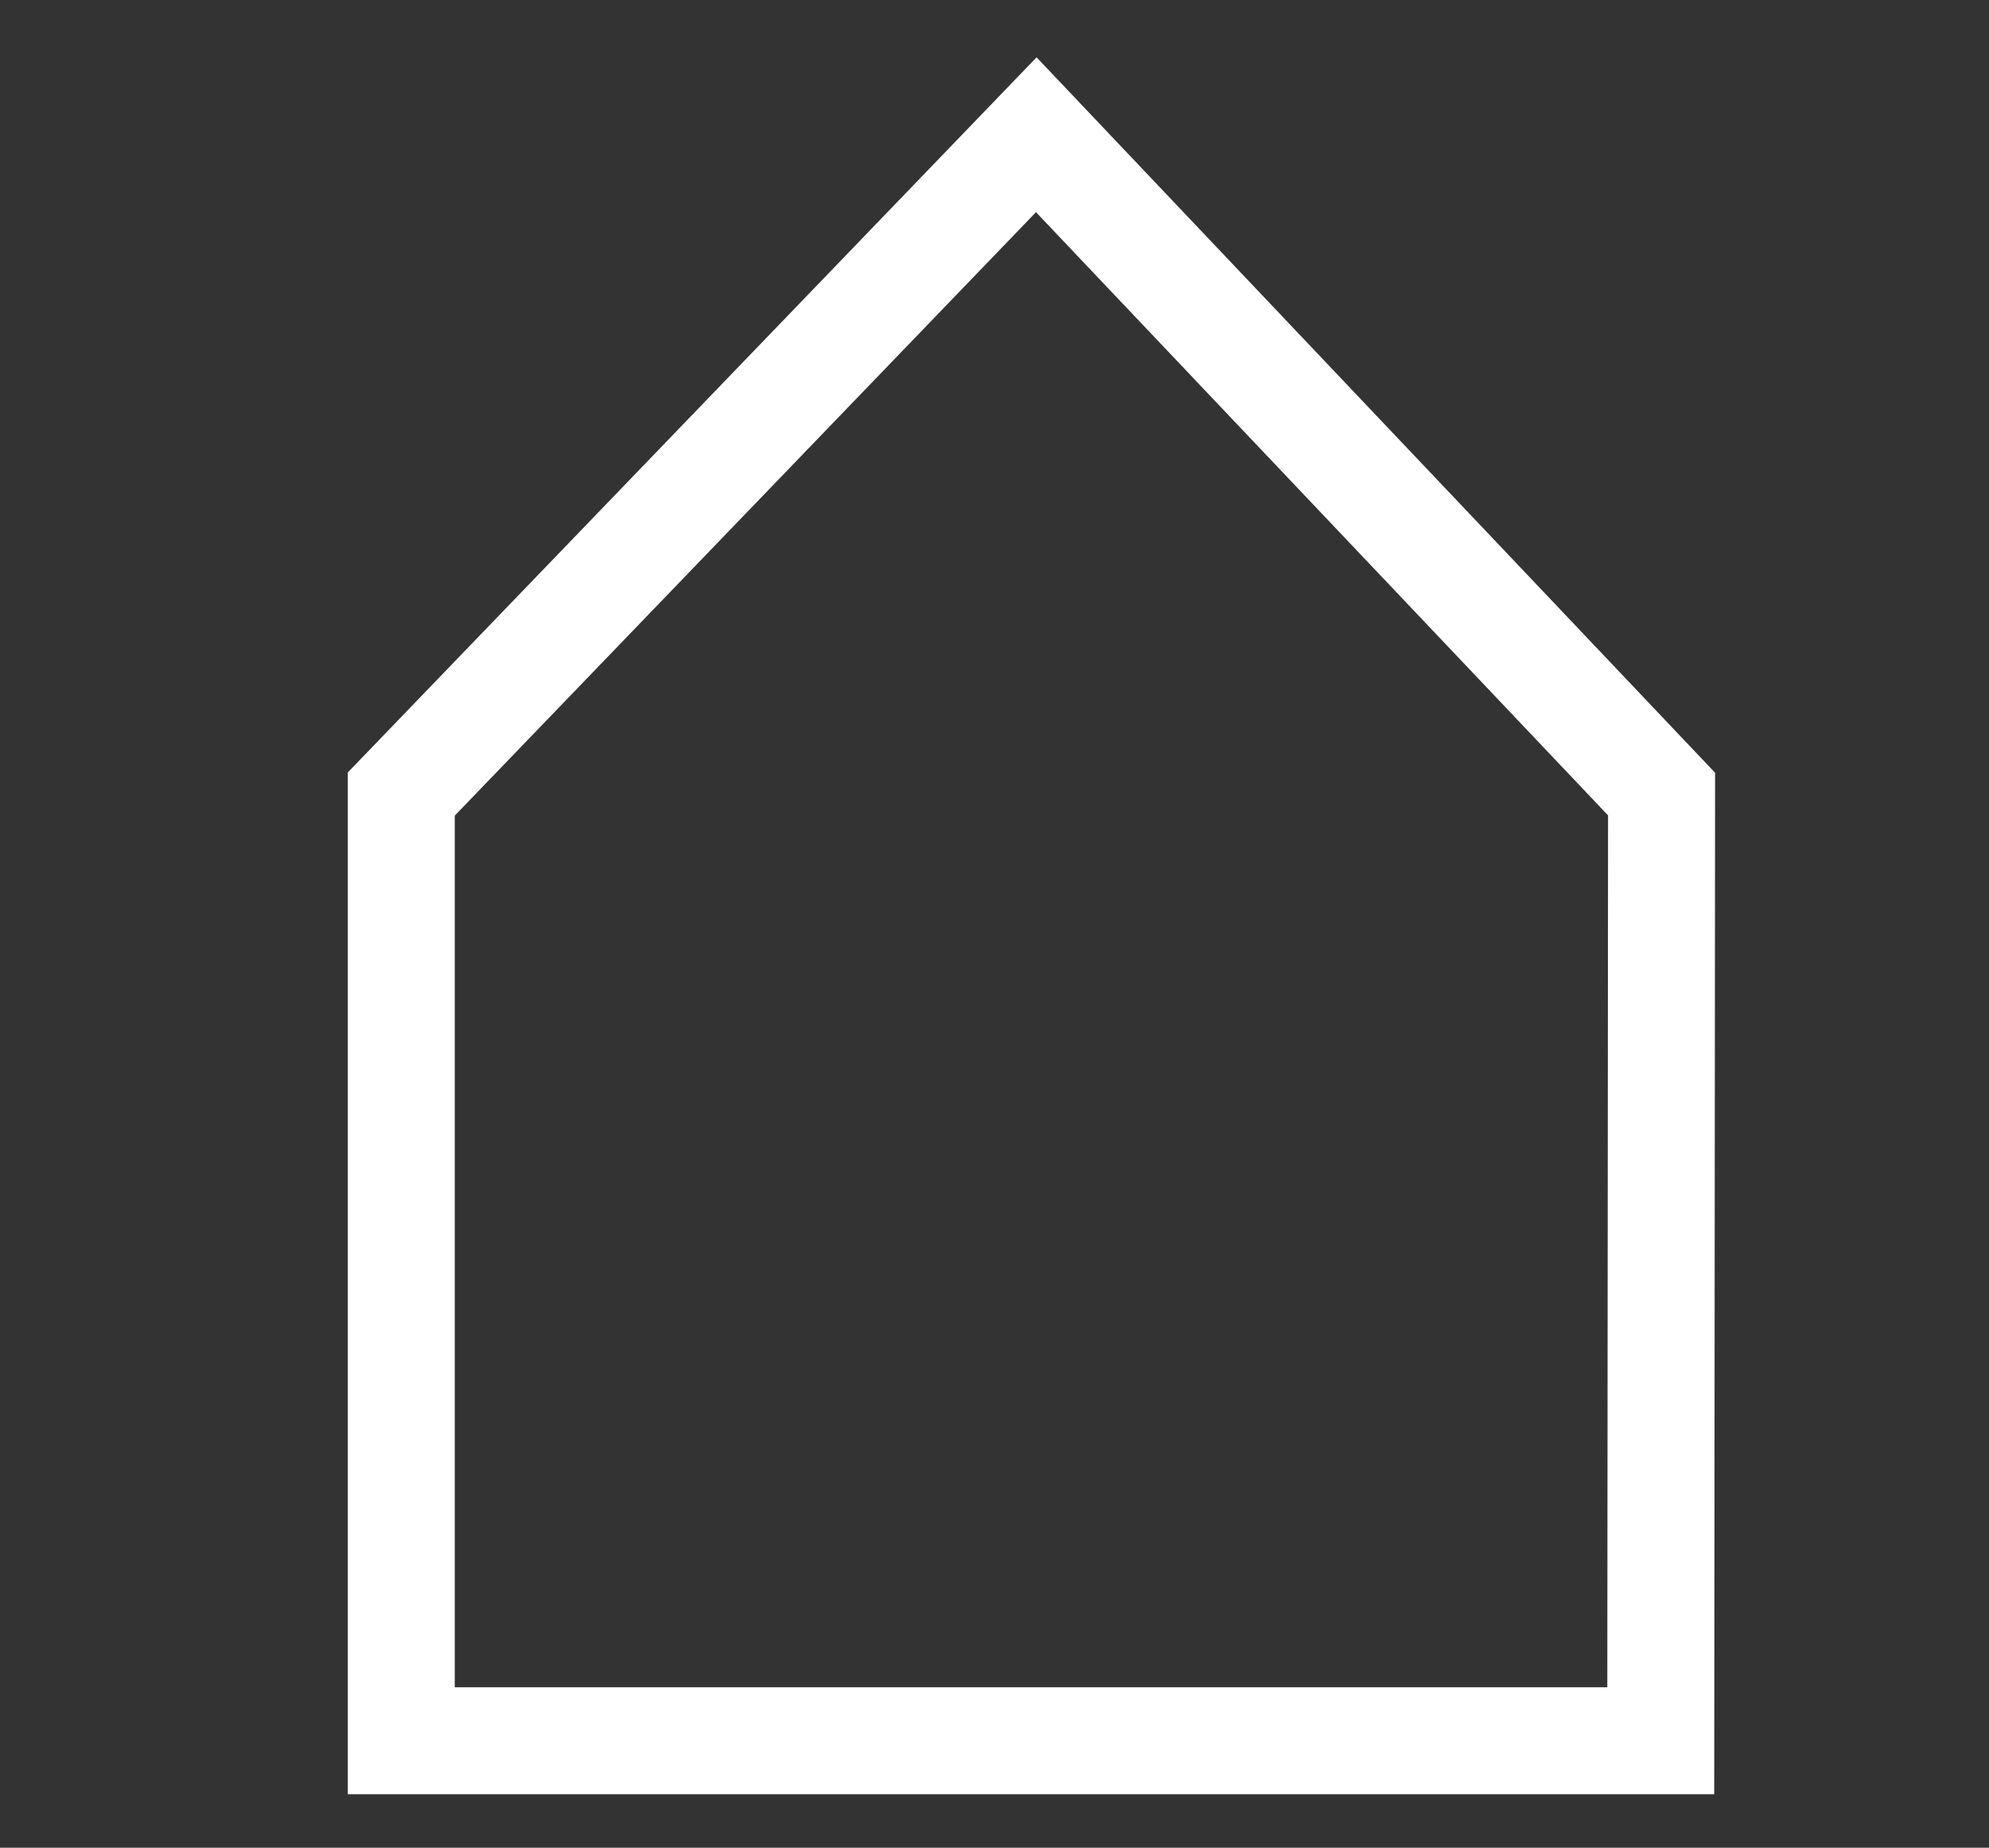 <?xml version="1.0" encoding="utf-8"?>
<!-- Generator: Adobe Illustrator 16.0.0, SVG Export Plug-In . SVG Version: 6.00 Build 0)  -->
<!DOCTYPE svg PUBLIC "-//W3C//DTD SVG 1.1//EN" "http://www.w3.org/Graphics/SVG/1.1/DTD/svg11.dtd">
<svg version="1.1" id="Layer_1" xmlns="http://www.w3.org/2000/svg" xmlns:xlink="http://www.w3.org/1999/xlink" x="0px" y="0px"
	 width="37.176px" height="34.539px" viewBox="0 0 37.176 34.539" enable-background="new 0 0 37.176 34.539" xml:space="preserve">
<rect x="0" y="0" width="37.176" height="34.539" fill="#333333" stroke="none"/>
<polygon fill="none" stroke="#FFFFFF" stroke-width="2" stroke-miterlimit="10" points="31.056,14.843 19.369,2.519 7.5,14.843 
	7.5,32.539 31.041,32.539 31.056,14.843 "/>
</svg>
